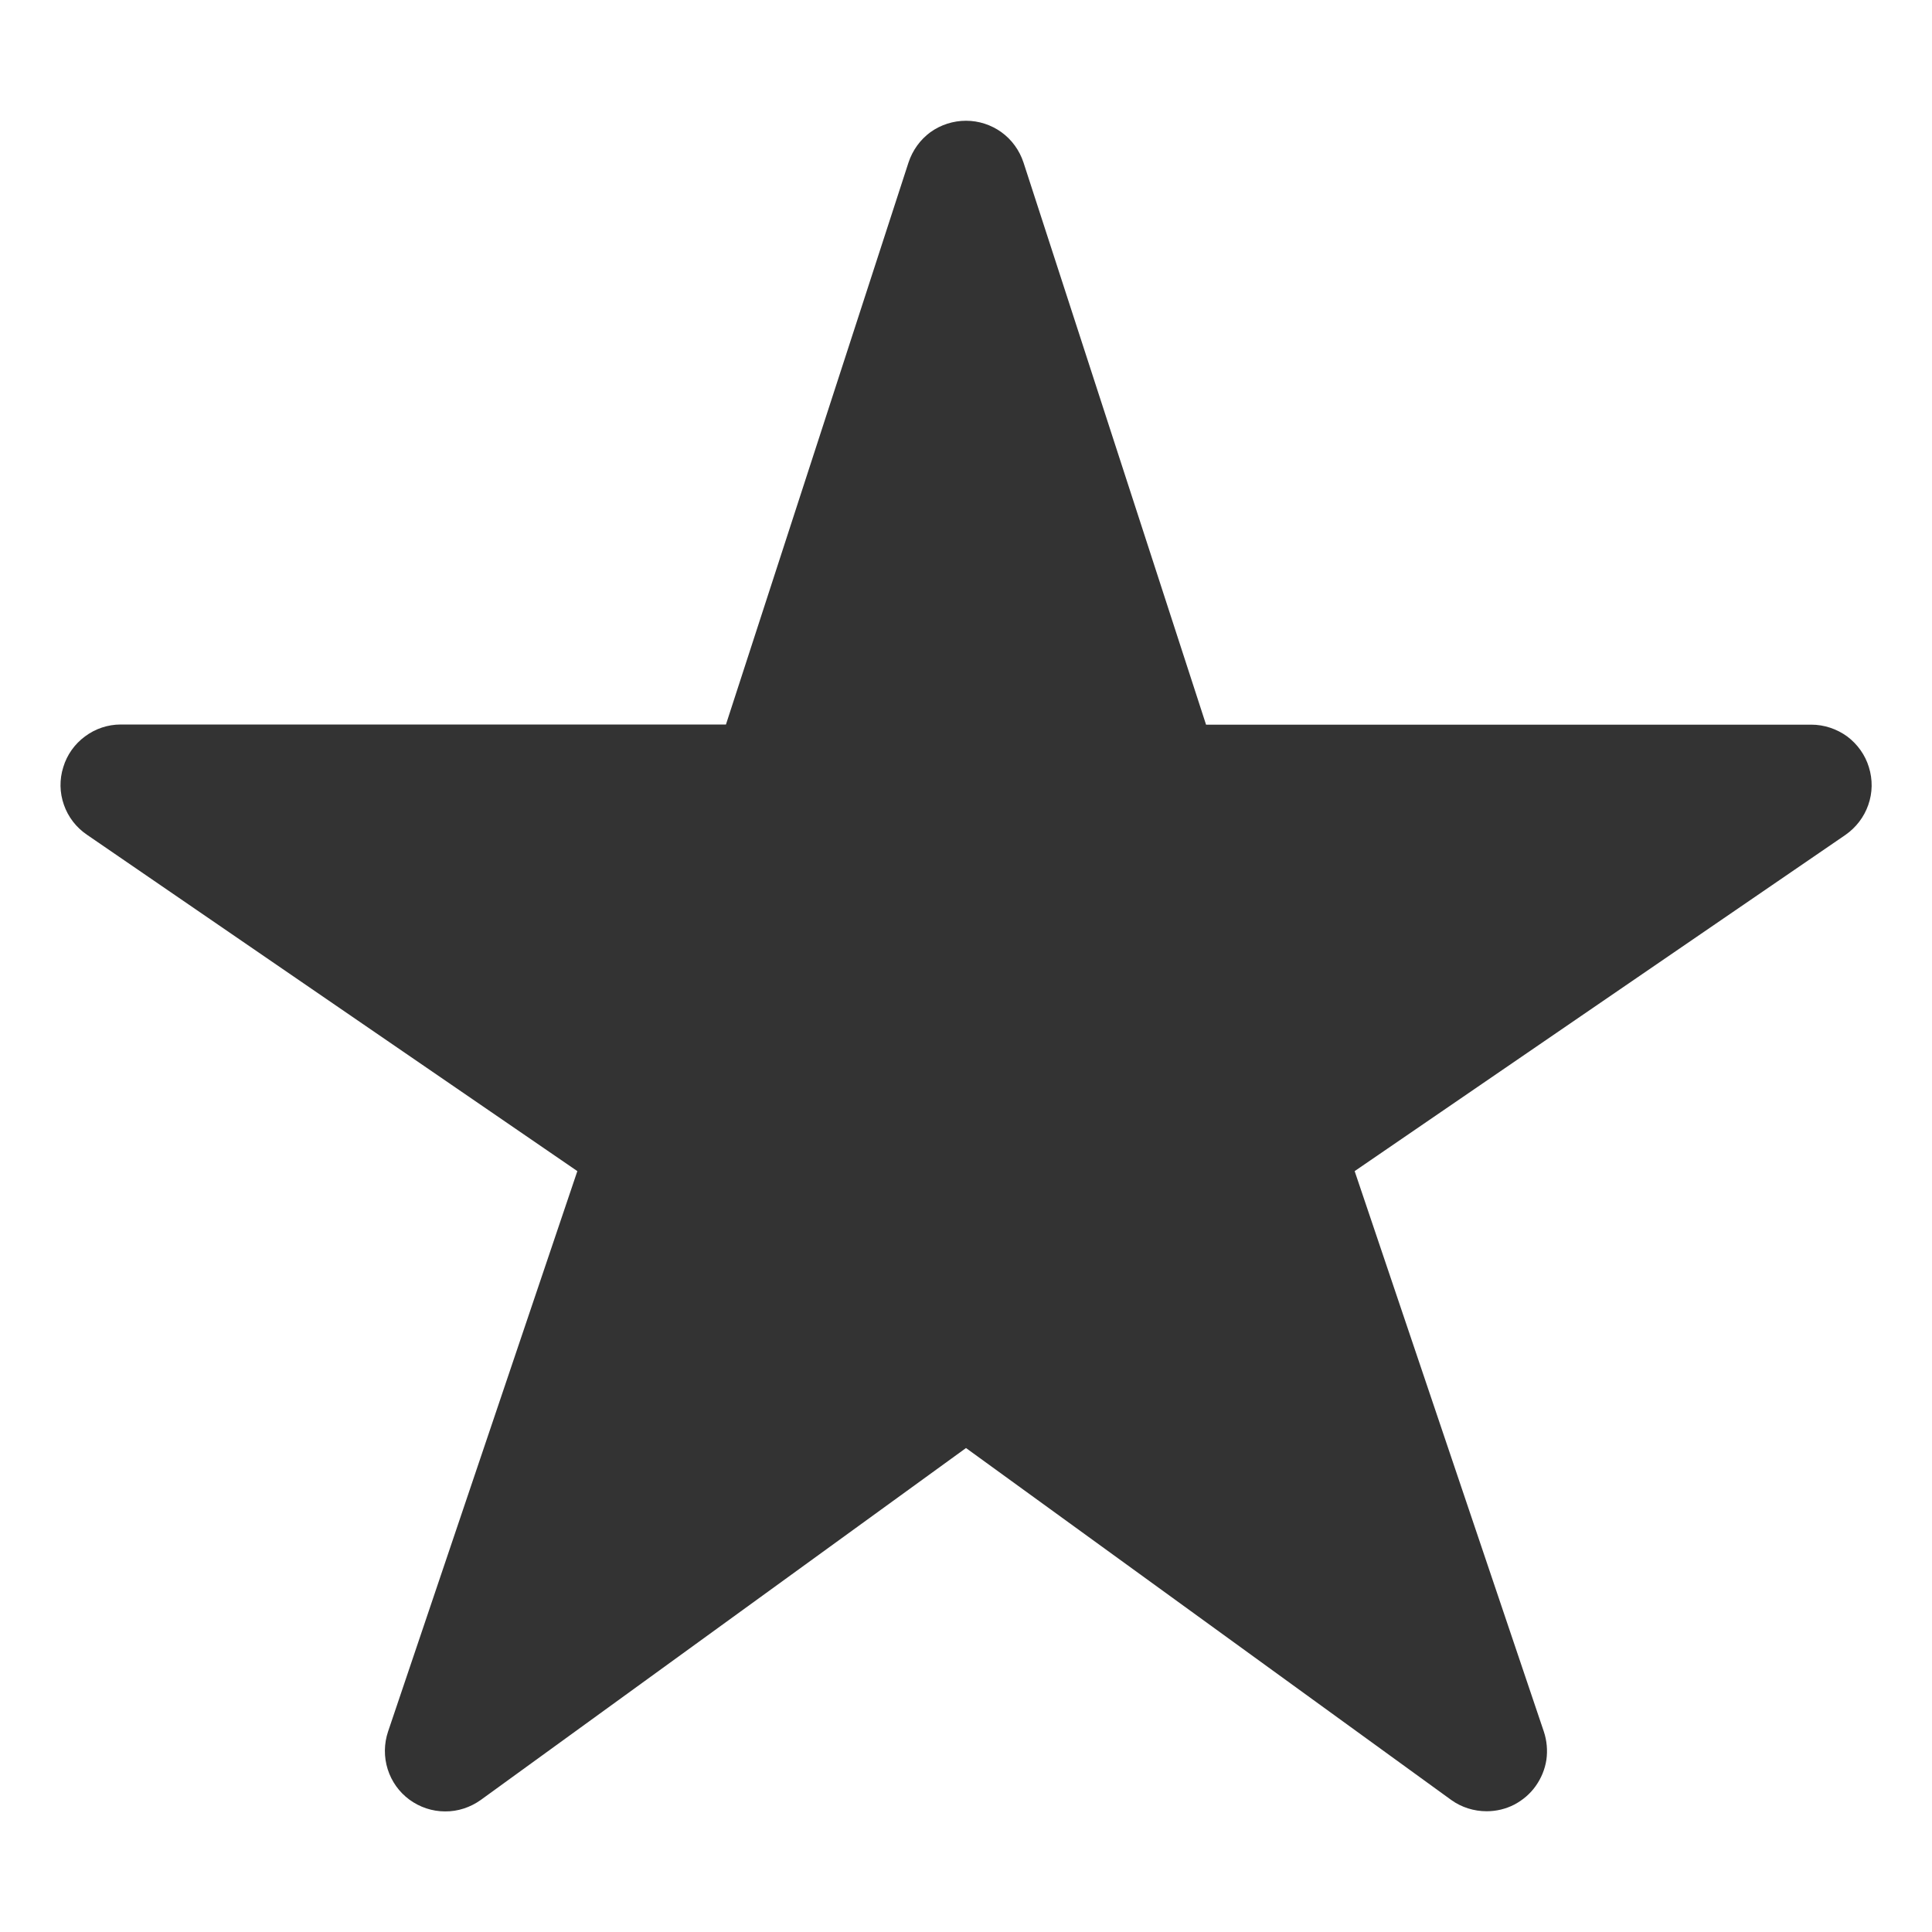 <svg width="12" height="12" viewBox="0 0 12 12" fill="none" xmlns="http://www.w3.org/2000/svg">
<g clip-path="url(#clip0_4033_19406)">
<path d="M9.234 11.25C9.155 11.25 9.078 11.226 9.014 11.18L6 8.994L2.986 11.18C2.921 11.226 2.844 11.252 2.764 11.251C2.685 11.251 2.607 11.225 2.543 11.178C2.479 11.131 2.432 11.065 2.408 10.989C2.384 10.913 2.385 10.831 2.41 10.756L3.586 7.274L0.539 5.184C0.473 5.139 0.423 5.074 0.397 4.999C0.37 4.923 0.369 4.841 0.393 4.765C0.416 4.688 0.464 4.621 0.528 4.574C0.592 4.526 0.67 4.5 0.75 4.5H4.509L5.643 1.009C5.668 0.934 5.715 0.868 5.779 0.821C5.843 0.775 5.921 0.75 6 0.75C6.079 0.75 6.156 0.775 6.22 0.821C6.285 0.868 6.332 0.934 6.357 1.009L7.491 4.501H11.25C11.33 4.501 11.408 4.527 11.473 4.574C11.537 4.622 11.585 4.689 11.608 4.765C11.632 4.842 11.631 4.924 11.604 5C11.578 5.075 11.528 5.14 11.462 5.186L8.414 7.274L9.589 10.755C9.608 10.812 9.613 10.872 9.605 10.93C9.596 10.989 9.573 11.045 9.538 11.094C9.504 11.142 9.458 11.181 9.405 11.209C9.352 11.236 9.294 11.25 9.234 11.25Z" fill="#333333"/>
</g>
<defs>
<clipPath id="clip0_4033_19406">
<rect width="12" height="12" fill="white"/>
</clipPath>
</defs>
</svg>
